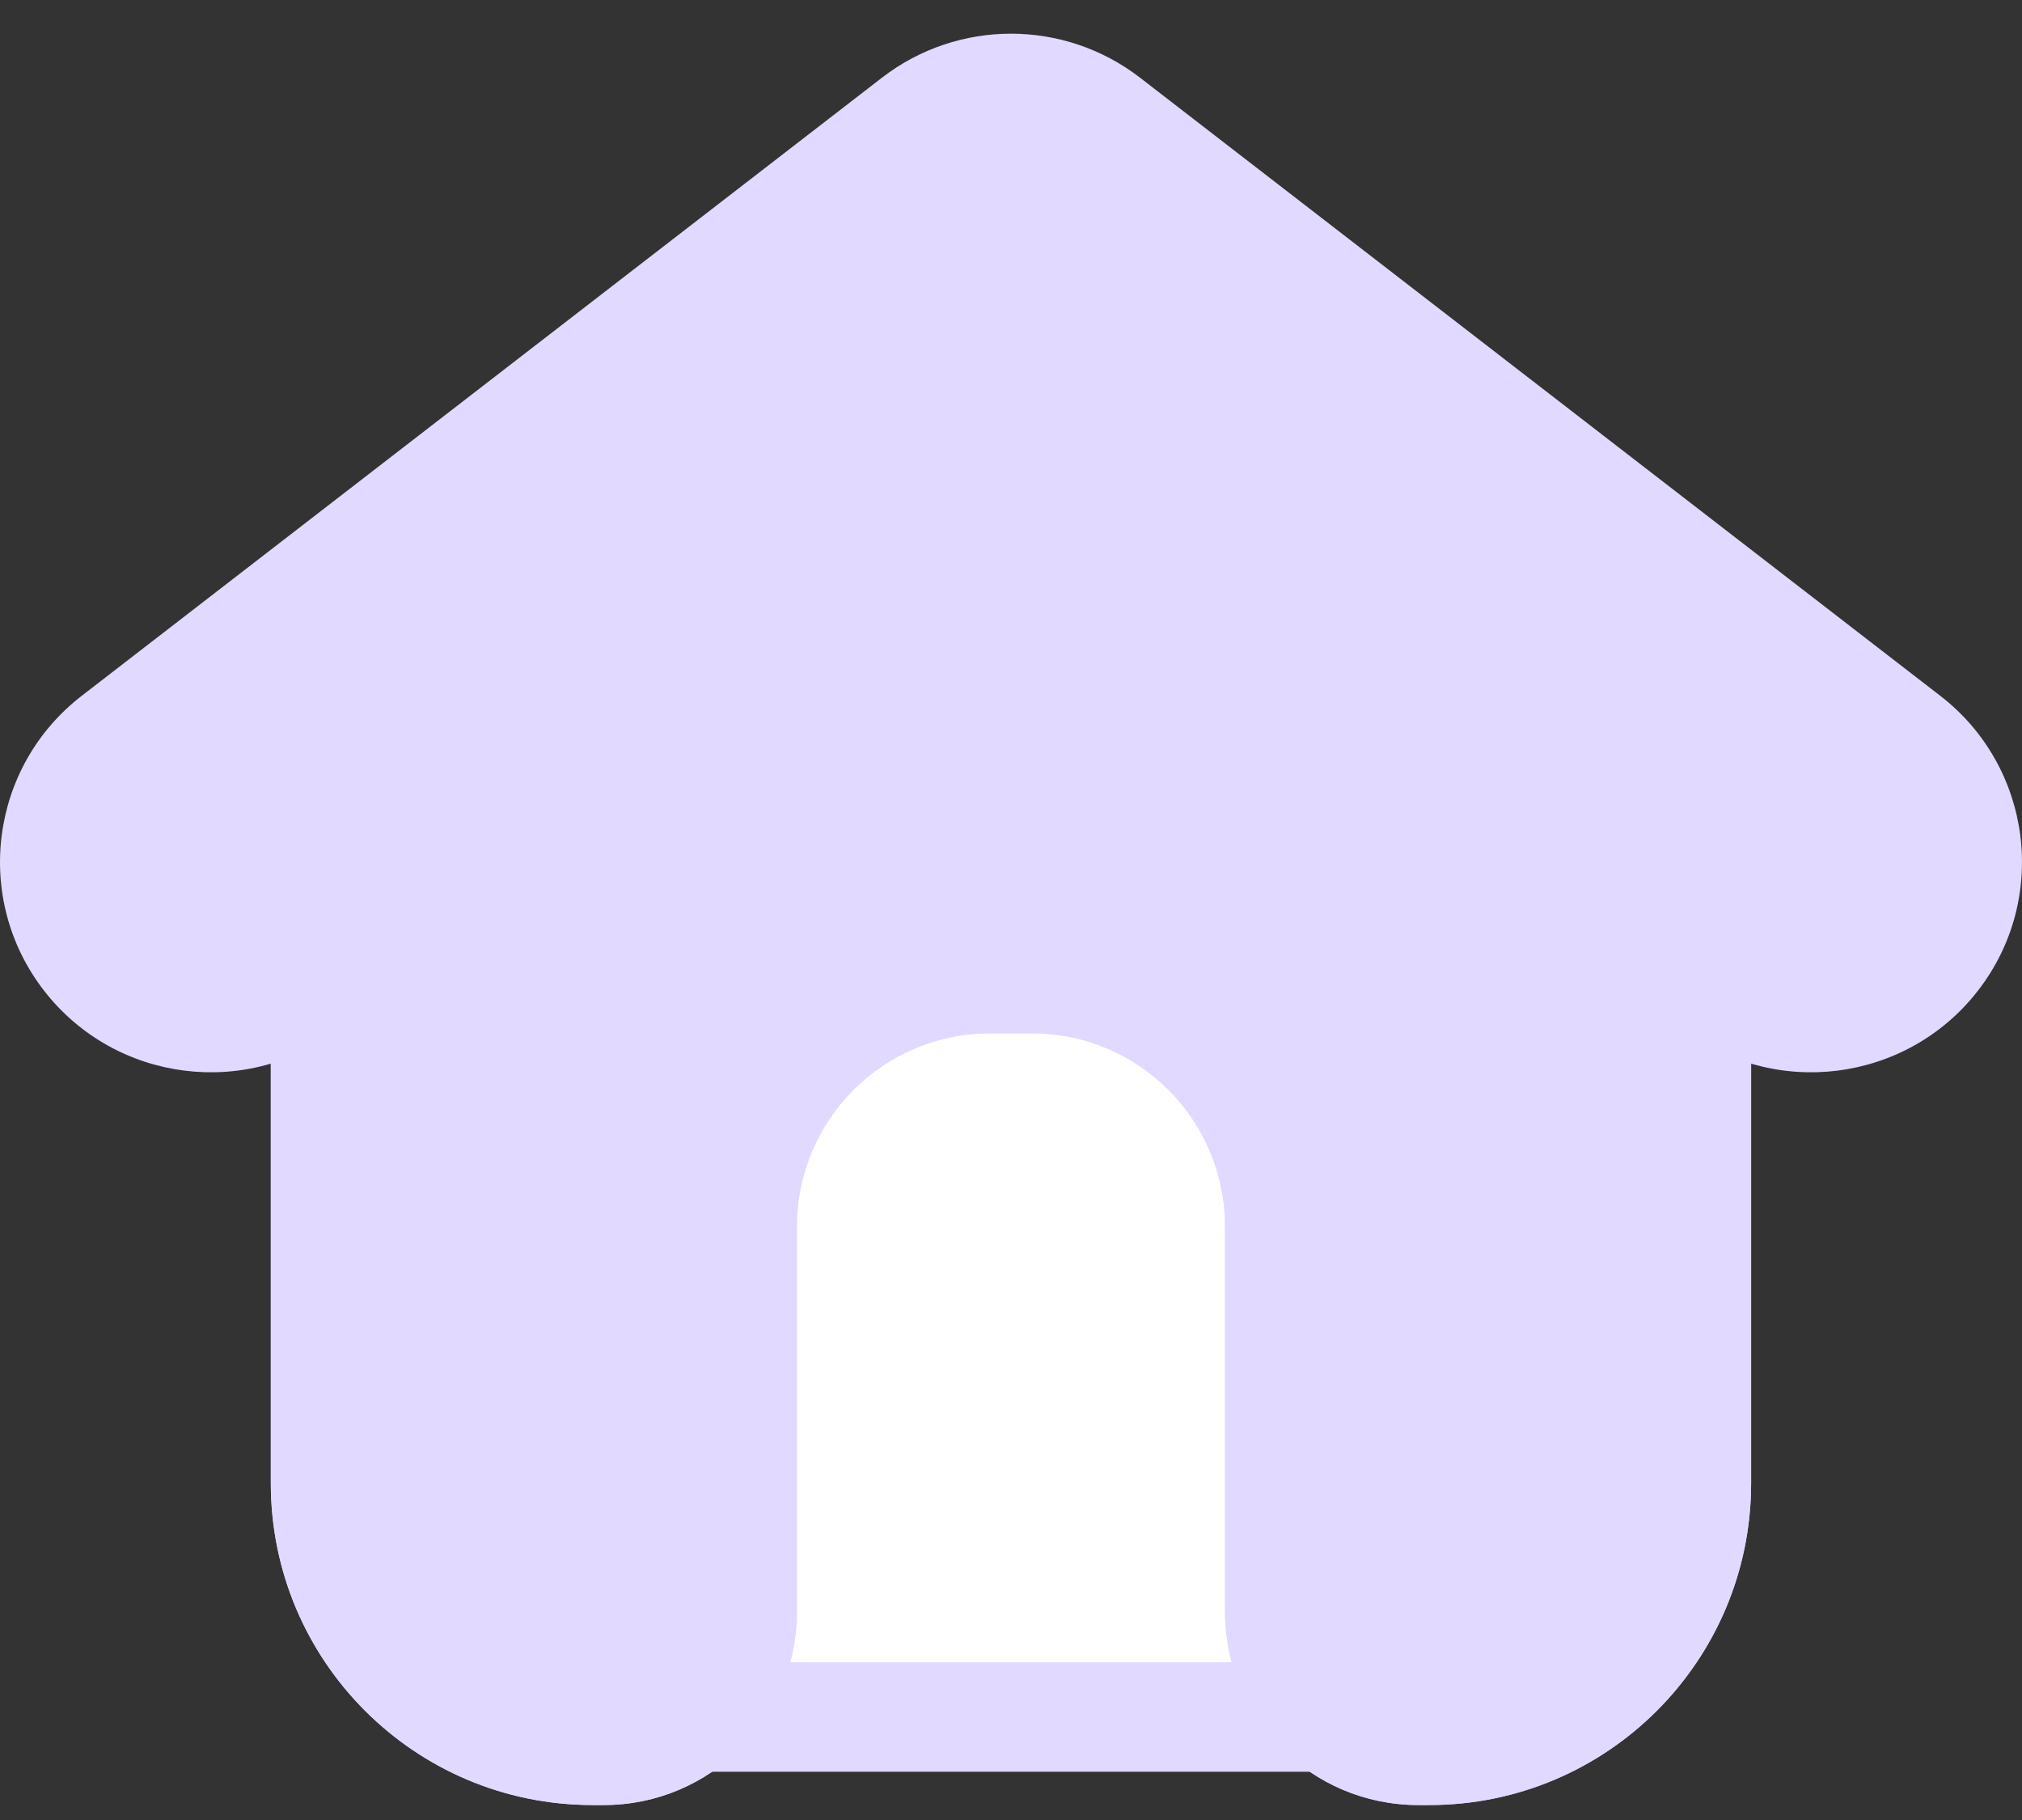 <svg width="30" height="27" viewBox="0 0 30 27" fill="none" xmlns="http://www.w3.org/2000/svg">
<rect x="0" y="0" width="30" height="27" fill="#333333" stroke="none"/>
<path d="M8.541 11.455H22.44V26.282H8.541V11.455Z" fill="white"/>
<path fill-rule="evenodd" clip-rule="evenodd" d="M20.817 13.078H10.164V24.659H20.817V13.078ZM8.541 11.455V26.282H22.44V11.455H8.541Z" fill="#E1D9FF"/>
<path fill-rule="evenodd" clip-rule="evenodd" d="M16.793 5.115C15.875 4.552 14.718 4.552 13.799 5.115L8.766 8.199L5.117 11.055C4.423 11.598 4.018 12.43 4.018 13.311V22.003C4.018 24.64 6.155 26.778 8.792 26.778H8.958C10.54 26.778 11.823 25.495 11.823 23.913V18.194C11.823 16.612 13.106 15.329 14.688 15.329H15.311C16.893 15.329 18.176 16.612 18.176 18.194V23.913C18.176 25.495 19.459 26.778 21.041 26.778H21.206C23.843 26.778 25.981 24.64 25.981 22.003V13.197C25.981 12.381 25.634 11.604 25.026 11.061L22.018 8.371C21.89 8.257 21.752 8.154 21.606 8.064L16.793 5.115Z" fill="#E1D9FF"/>
<path fill-rule="evenodd" clip-rule="evenodd" d="M9.694 9.535L6.117 12.333C5.817 12.569 5.641 12.929 5.641 13.311V22.003C5.641 23.744 7.052 25.155 8.792 25.155H8.958C9.644 25.155 10.2 24.599 10.2 23.913V18.194C10.2 15.715 12.209 13.706 14.688 13.706H15.311C17.79 13.706 19.799 15.715 19.799 18.194V23.913C19.799 24.599 20.355 25.155 21.041 25.155H21.206C22.947 25.155 24.358 23.744 24.358 22.003V13.197C24.358 12.843 24.207 12.507 23.944 12.271L20.936 9.582C20.881 9.532 20.821 9.487 20.757 9.449L15.945 6.499C15.547 6.255 15.046 6.255 14.648 6.499L9.694 9.535ZM13.799 5.115C14.718 4.552 15.875 4.552 16.793 5.115L21.606 8.064C21.752 8.154 21.89 8.257 22.018 8.371L25.026 11.061C25.634 11.604 25.981 12.381 25.981 13.197V22.003C25.981 24.64 23.843 26.778 21.206 26.778H21.041C19.459 26.778 18.176 25.495 18.176 23.913V18.194C18.176 16.612 16.893 15.329 15.311 15.329H14.688C13.106 15.329 11.823 16.612 11.823 18.194V23.913C11.823 25.495 10.54 26.778 8.958 26.778H8.792C6.155 26.778 4.018 24.64 4.018 22.003V13.311C4.018 12.43 4.423 11.598 5.117 11.055L8.766 8.199L13.799 5.115Z" fill="#E1D9FF"/>
<path fill-rule="evenodd" clip-rule="evenodd" d="M13.544 1.749C14.4 1.088 15.597 1.088 16.453 1.749L28.326 10.918C29.362 11.719 29.551 13.205 28.748 14.238C27.944 15.271 26.453 15.459 25.416 14.659L16.38 7.68C15.566 7.052 14.431 7.052 13.618 7.68L4.581 14.659C3.545 15.459 2.053 15.271 1.25 14.238C0.446 13.205 0.635 11.719 1.672 10.918L13.544 1.749Z" fill="#E1D9FF"/>
<path fill-rule="evenodd" clip-rule="evenodd" d="M13.085 1.153C14.213 0.282 15.787 0.282 16.915 1.153L28.787 10.322C30.153 11.377 30.403 13.338 29.344 14.7C28.285 16.061 26.322 16.308 24.957 15.255L15.921 8.276C15.378 7.857 14.622 7.857 14.079 8.276L5.043 15.255C3.678 16.308 1.715 16.061 0.656 14.7C-0.403 13.338 -0.153 11.377 1.213 10.322L13.085 1.153ZM15.994 2.345C15.409 1.893 14.591 1.893 14.006 2.345L2.134 11.514C1.427 12.06 1.299 13.072 1.846 13.775C2.394 14.48 3.413 14.61 4.122 14.062L13.159 7.084C14.243 6.246 15.757 6.246 16.841 7.084L25.878 14.062C26.587 14.61 27.606 14.48 28.154 13.775C28.701 13.072 28.573 12.06 27.866 11.514L15.994 2.345Z" fill="#E1D9FF"/>
</svg>
